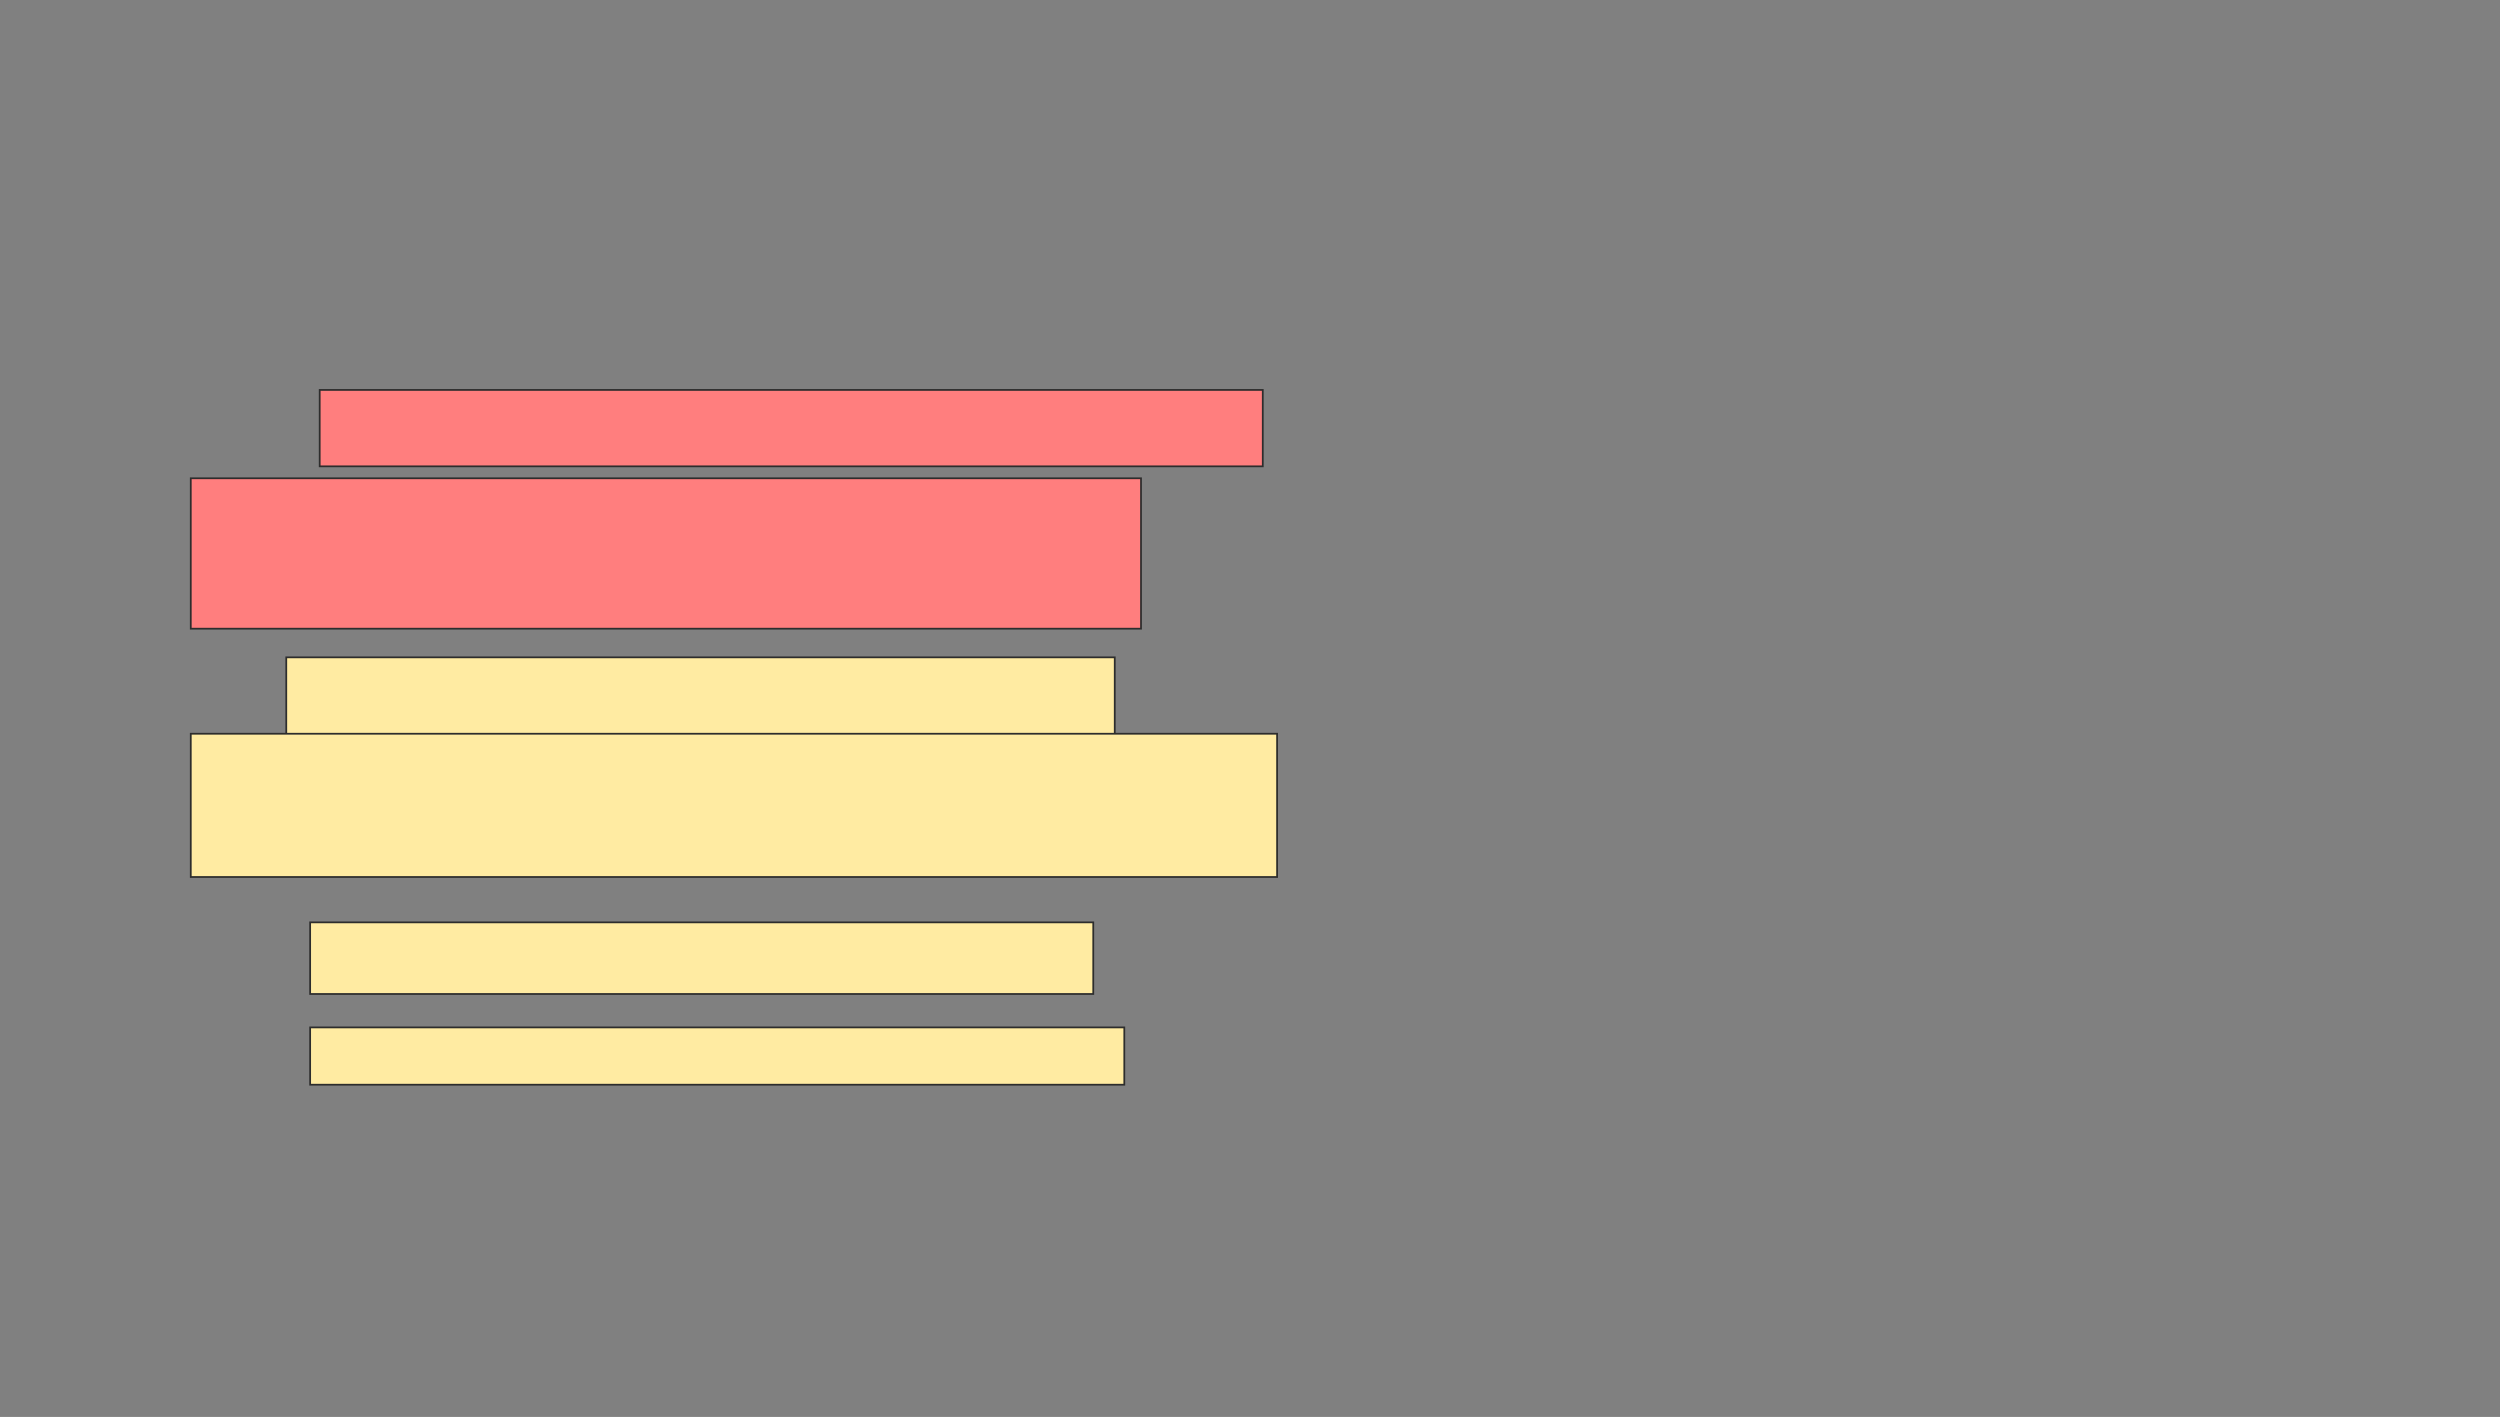 <svg xmlns="http://www.w3.org/2000/svg" width="1415" height="802">
 <rect width="100%" height="100%" fill="#808080" stroke="none"/>
 <!-- Created with Image Occlusion Enhanced -->
 <g>
  <title>Labels</title>
 </g>
 <g>
  <title>Masks</title>
  <g id="3df99e6cea16434fb5ce5cdc681496b0-ao-1" class="qshape">
   <rect height="43.243" width="533.784" y="220.703" x="180.946" stroke="#2D2D2D" fill="#FF7E7E" class="qshape"/>
   <rect height="85.135" width="537.838" y="270.703" x="107.973" stroke="#2D2D2D" fill="#FF7E7E" class="qshape"/>
  </g>
  <g id="3df99e6cea16434fb5ce5cdc681496b0-ao-2">
   <rect height="44.595" width="468.919" y="372.054" x="162.027" stroke="#2D2D2D" fill="#FFEBA2"/>
   <rect height="81.081" width="614.865" y="415.297" x="107.973" stroke="#2D2D2D" fill="#FFEBA2"/>
  </g>
  <g id="3df99e6cea16434fb5ce5cdc681496b0-ao-3">
   <rect height="40.541" width="443.243" y="522.054" x="175.541" stroke="#2D2D2D" fill="#FFEBA2"/>
   <rect height="32.432" width="460.811" y="581.514" x="175.541" stroke="#2D2D2D" fill="#FFEBA2"/>
  </g>
 </g>
</svg>